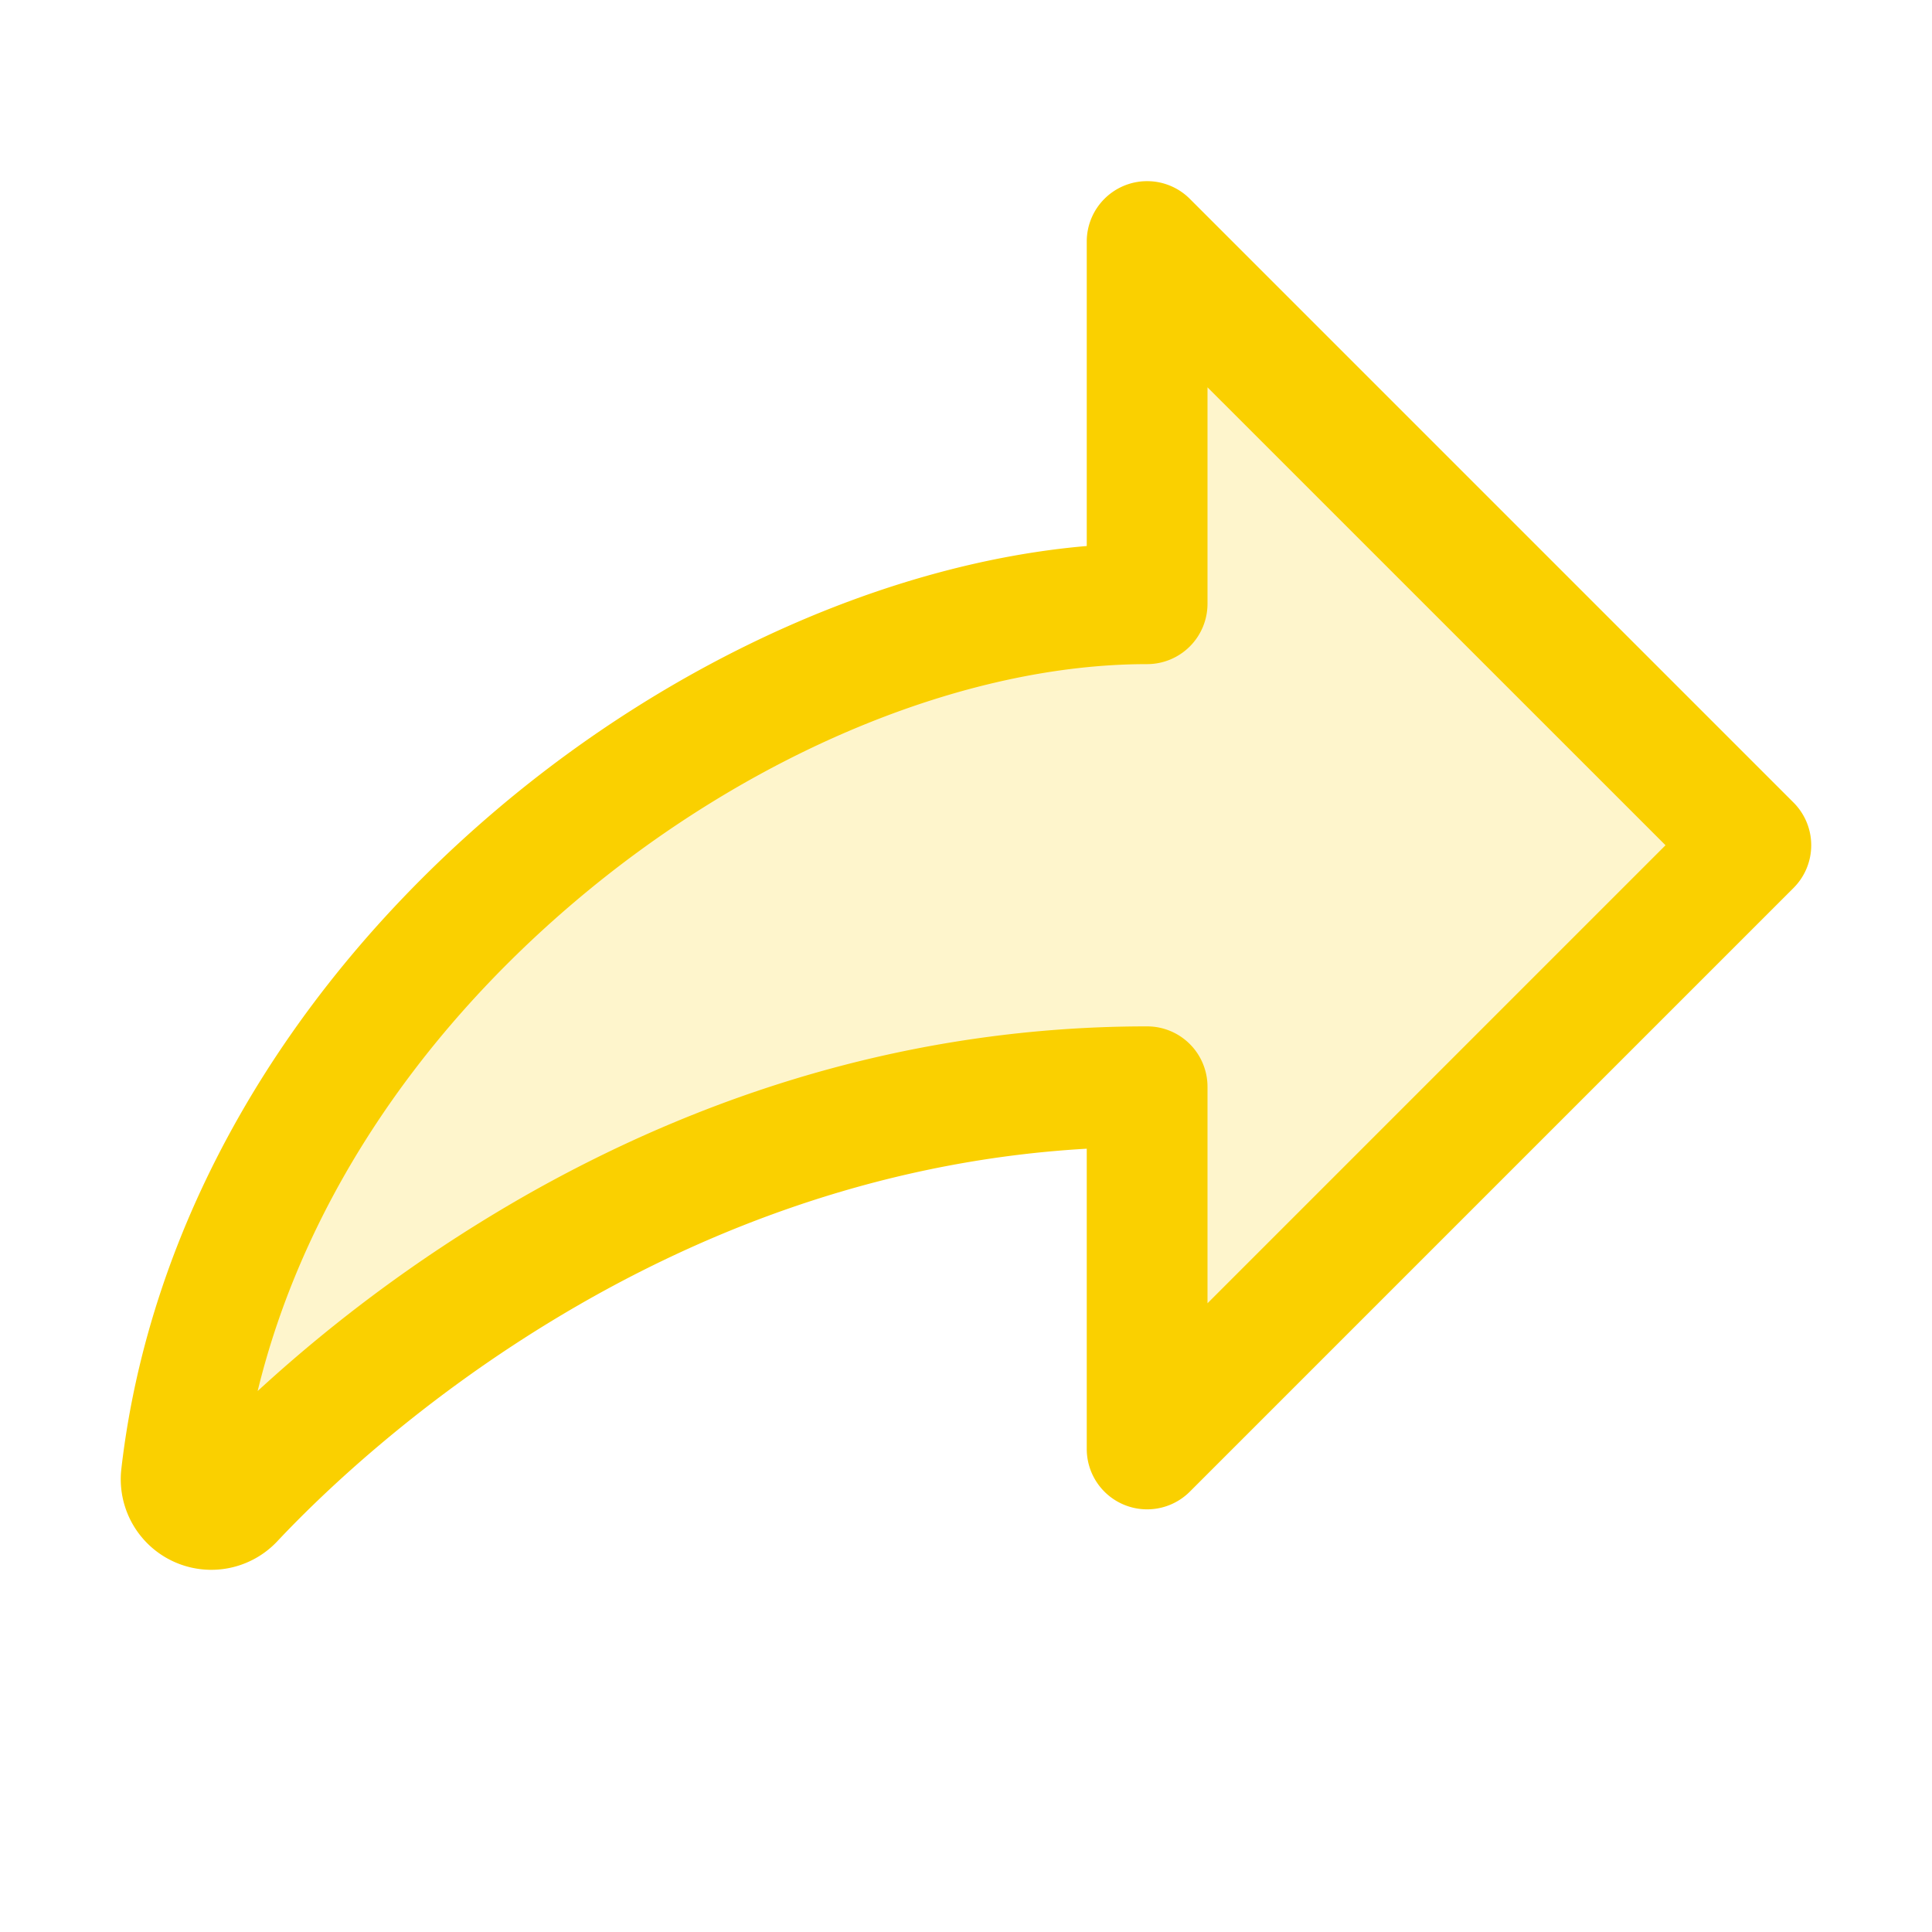 <svg xmlns="http://www.w3.org/2000/svg" viewBox="0 0 256 256" fill="#FAD000"><path d="M152,192V144c-61.4,0-104.61,37.19-121.07,54.72a4,4,0,0,1-6.9-3.18C31.51,130.45,99.19,80,152,80V32l80,80Z" opacity="0.2"/><path d="M237.66,106.35l-80-80A8,8,0,0,0,144,32V72.35c-25.94,2.22-54.59,14.92-78.16,34.91-28.38,24.08-46.05,55.11-49.76,87.37a12,12,0,0,0,20.68,9.58h0c11-11.71,50.14-48.74,107.24-52V192a8,8,0,0,0,13.66,5.65l80-80A8,8,0,0,0,237.66,106.35ZM160,172.69V144a8,8,0,0,0-8-8c-28.08,0-55.43,7.33-81.29,21.8a196.17,196.17,0,0,0-36.57,26.52c5.8-23.84,20.42-46.51,42.05-64.86C99.41,99.77,127.75,88,152,88a8,8,0,0,0,8-8V51.32L220.69,112Z"/></svg>